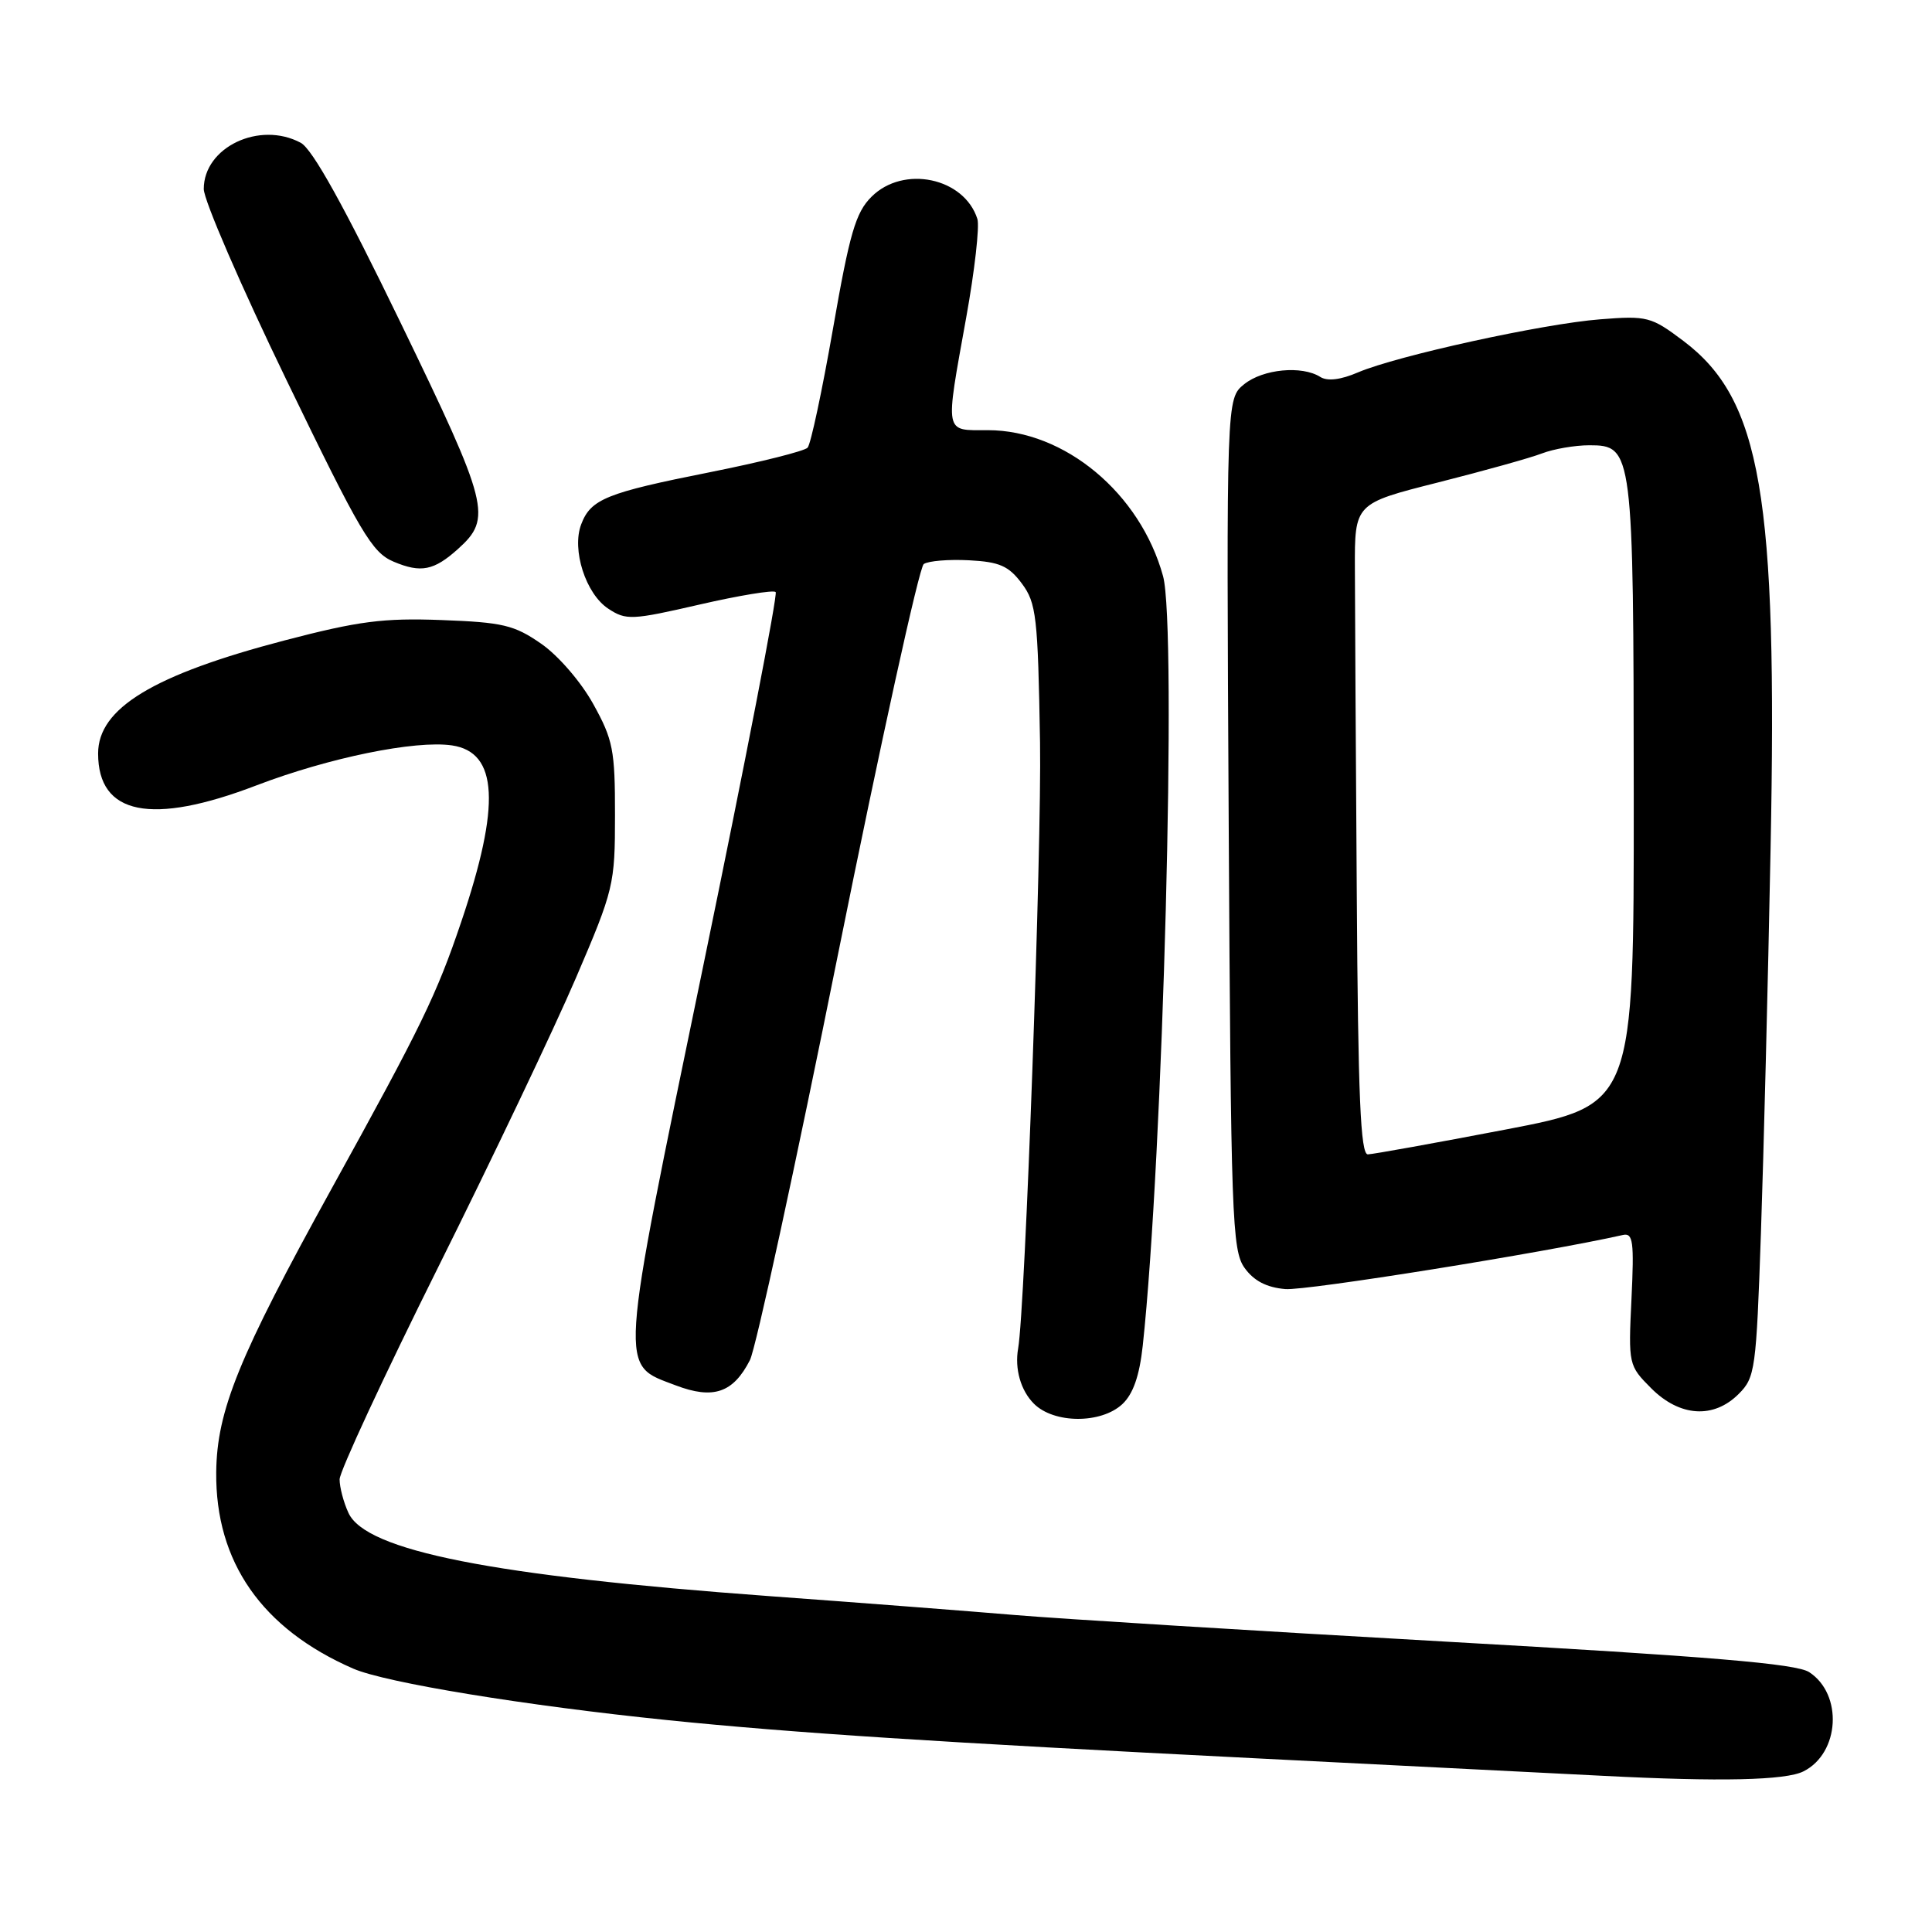<?xml version="1.0" encoding="UTF-8" standalone="no"?>
<!DOCTYPE svg PUBLIC "-//W3C//DTD SVG 1.1//EN" "http://www.w3.org/Graphics/SVG/1.1/DTD/svg11.dtd" >
<svg xmlns="http://www.w3.org/2000/svg" xmlns:xlink="http://www.w3.org/1999/xlink" version="1.1" viewBox="0 0 256 256">
 <g >
 <path fill="currentColor"
d=" M 238.98 234.71 C 243.78 232.29 244.22 224.50 239.73 221.57 C 238.03 220.45 226.67 219.50 191.50 217.52 C 166.20 216.09 140.55 214.51 134.50 214.00 C 128.45 213.49 113.83 212.36 102.00 211.50 C 65.23 208.81 48.46 205.49 46.17 200.46 C 45.52 199.06 45.00 197.06 45.00 196.02 C 45.00 194.98 50.87 182.34 58.05 167.93 C 65.23 153.52 73.44 136.28 76.30 129.61 C 81.34 117.86 81.49 117.22 81.49 108.00 C 81.50 99.39 81.23 98.01 78.61 93.29 C 76.99 90.36 73.97 86.86 71.70 85.29 C 68.14 82.82 66.61 82.46 58.51 82.16 C 50.80 81.87 47.50 82.30 37.74 84.85 C 20.31 89.41 13.00 93.84 13.00 99.84 C 13.00 107.99 20.04 109.41 34.00 104.06 C 43.58 100.40 55.02 98.06 59.89 98.77 C 65.99 99.67 66.36 106.64 61.13 122.11 C 57.83 131.87 55.88 135.88 43.94 157.50 C 31.62 179.82 28.74 186.90 28.65 195.07 C 28.53 206.97 34.71 215.83 46.80 221.10 C 51.09 222.97 69.61 226.00 88.50 227.93 C 105.03 229.62 124.42 230.87 166.50 232.99 C 188.50 234.10 209.20 235.15 212.50 235.31 C 227.91 236.10 236.63 235.91 238.98 234.71 Z  M 148.71 186.06 C 150.15 184.71 150.98 182.33 151.42 178.31 C 154.11 153.44 155.97 83.09 154.11 76.34 C 151.09 65.35 141.07 57.00 130.89 57.00 C 125.07 57.00 125.21 57.74 128.03 42.06 C 129.15 35.86 129.81 29.99 129.51 29.02 C 127.77 23.53 119.70 21.84 115.47 26.08 C 113.38 28.16 112.58 30.91 110.38 43.53 C 108.94 51.76 107.43 58.87 107.01 59.32 C 106.60 59.77 100.78 61.23 94.07 62.57 C 80.34 65.30 78.28 66.13 77.01 69.48 C 75.73 72.84 77.61 78.70 80.61 80.66 C 82.96 82.21 83.72 82.17 92.68 80.11 C 97.94 78.90 102.49 78.15 102.78 78.45 C 103.07 78.74 98.75 101.04 93.18 128.00 C 81.88 182.71 82.01 180.69 89.54 183.57 C 94.51 185.46 97.15 184.57 99.37 180.22 C 100.14 178.72 105.39 154.55 111.03 126.50 C 116.68 98.45 121.80 75.16 122.40 74.74 C 123.01 74.32 125.70 74.10 128.40 74.24 C 132.45 74.45 133.66 74.99 135.40 77.32 C 137.32 79.90 137.53 81.68 137.81 98.38 C 138.04 112.22 135.84 173.36 134.91 178.67 C 134.43 181.38 135.25 184.25 137.00 186.00 C 139.65 188.65 145.89 188.68 148.71 186.06 Z  M 230.39 184.70 C 232.57 182.53 232.71 181.45 233.33 163.45 C 233.69 153.03 234.27 130.10 234.61 112.50 C 235.54 65.60 233.36 52.93 223.04 45.16 C 218.79 41.96 218.27 41.82 212.04 42.31 C 204.44 42.90 185.11 47.14 179.95 49.34 C 177.65 50.33 175.89 50.54 174.95 49.95 C 172.51 48.40 167.35 48.90 164.86 50.91 C 162.50 52.82 162.50 52.82 162.81 109.16 C 163.10 161.38 163.25 165.68 164.91 168.00 C 166.14 169.72 167.83 170.60 170.32 170.81 C 173.08 171.04 204.55 166.00 215.05 163.64 C 216.39 163.34 216.54 164.52 216.18 172.10 C 215.76 180.82 215.79 180.94 218.80 183.96 C 222.58 187.74 227.07 188.03 230.39 184.70 Z  M 60.70 72.73 C 65.23 68.65 64.80 66.95 53.09 42.78 C 45.60 27.31 41.40 19.75 39.85 18.92 C 34.38 15.99 27.00 19.51 27.00 25.04 C 27.00 26.52 31.94 37.93 37.98 50.40 C 47.80 70.70 49.29 73.22 52.17 74.43 C 55.78 75.95 57.50 75.61 60.70 72.73 Z  M 179.78 118.50 C 179.65 99.53 179.54 80.11 179.53 75.36 C 179.50 66.72 179.50 66.72 190.50 63.94 C 196.55 62.41 202.77 60.68 204.32 60.08 C 205.86 59.49 208.69 59.00 210.59 59.00 C 216.37 59.00 216.45 59.64 216.48 105.46 C 216.50 146.41 216.50 146.41 199.50 149.67 C 190.15 151.46 181.94 152.94 181.25 152.96 C 180.28 152.99 179.95 145.34 179.78 118.50 Z "/>
</g>
</svg>